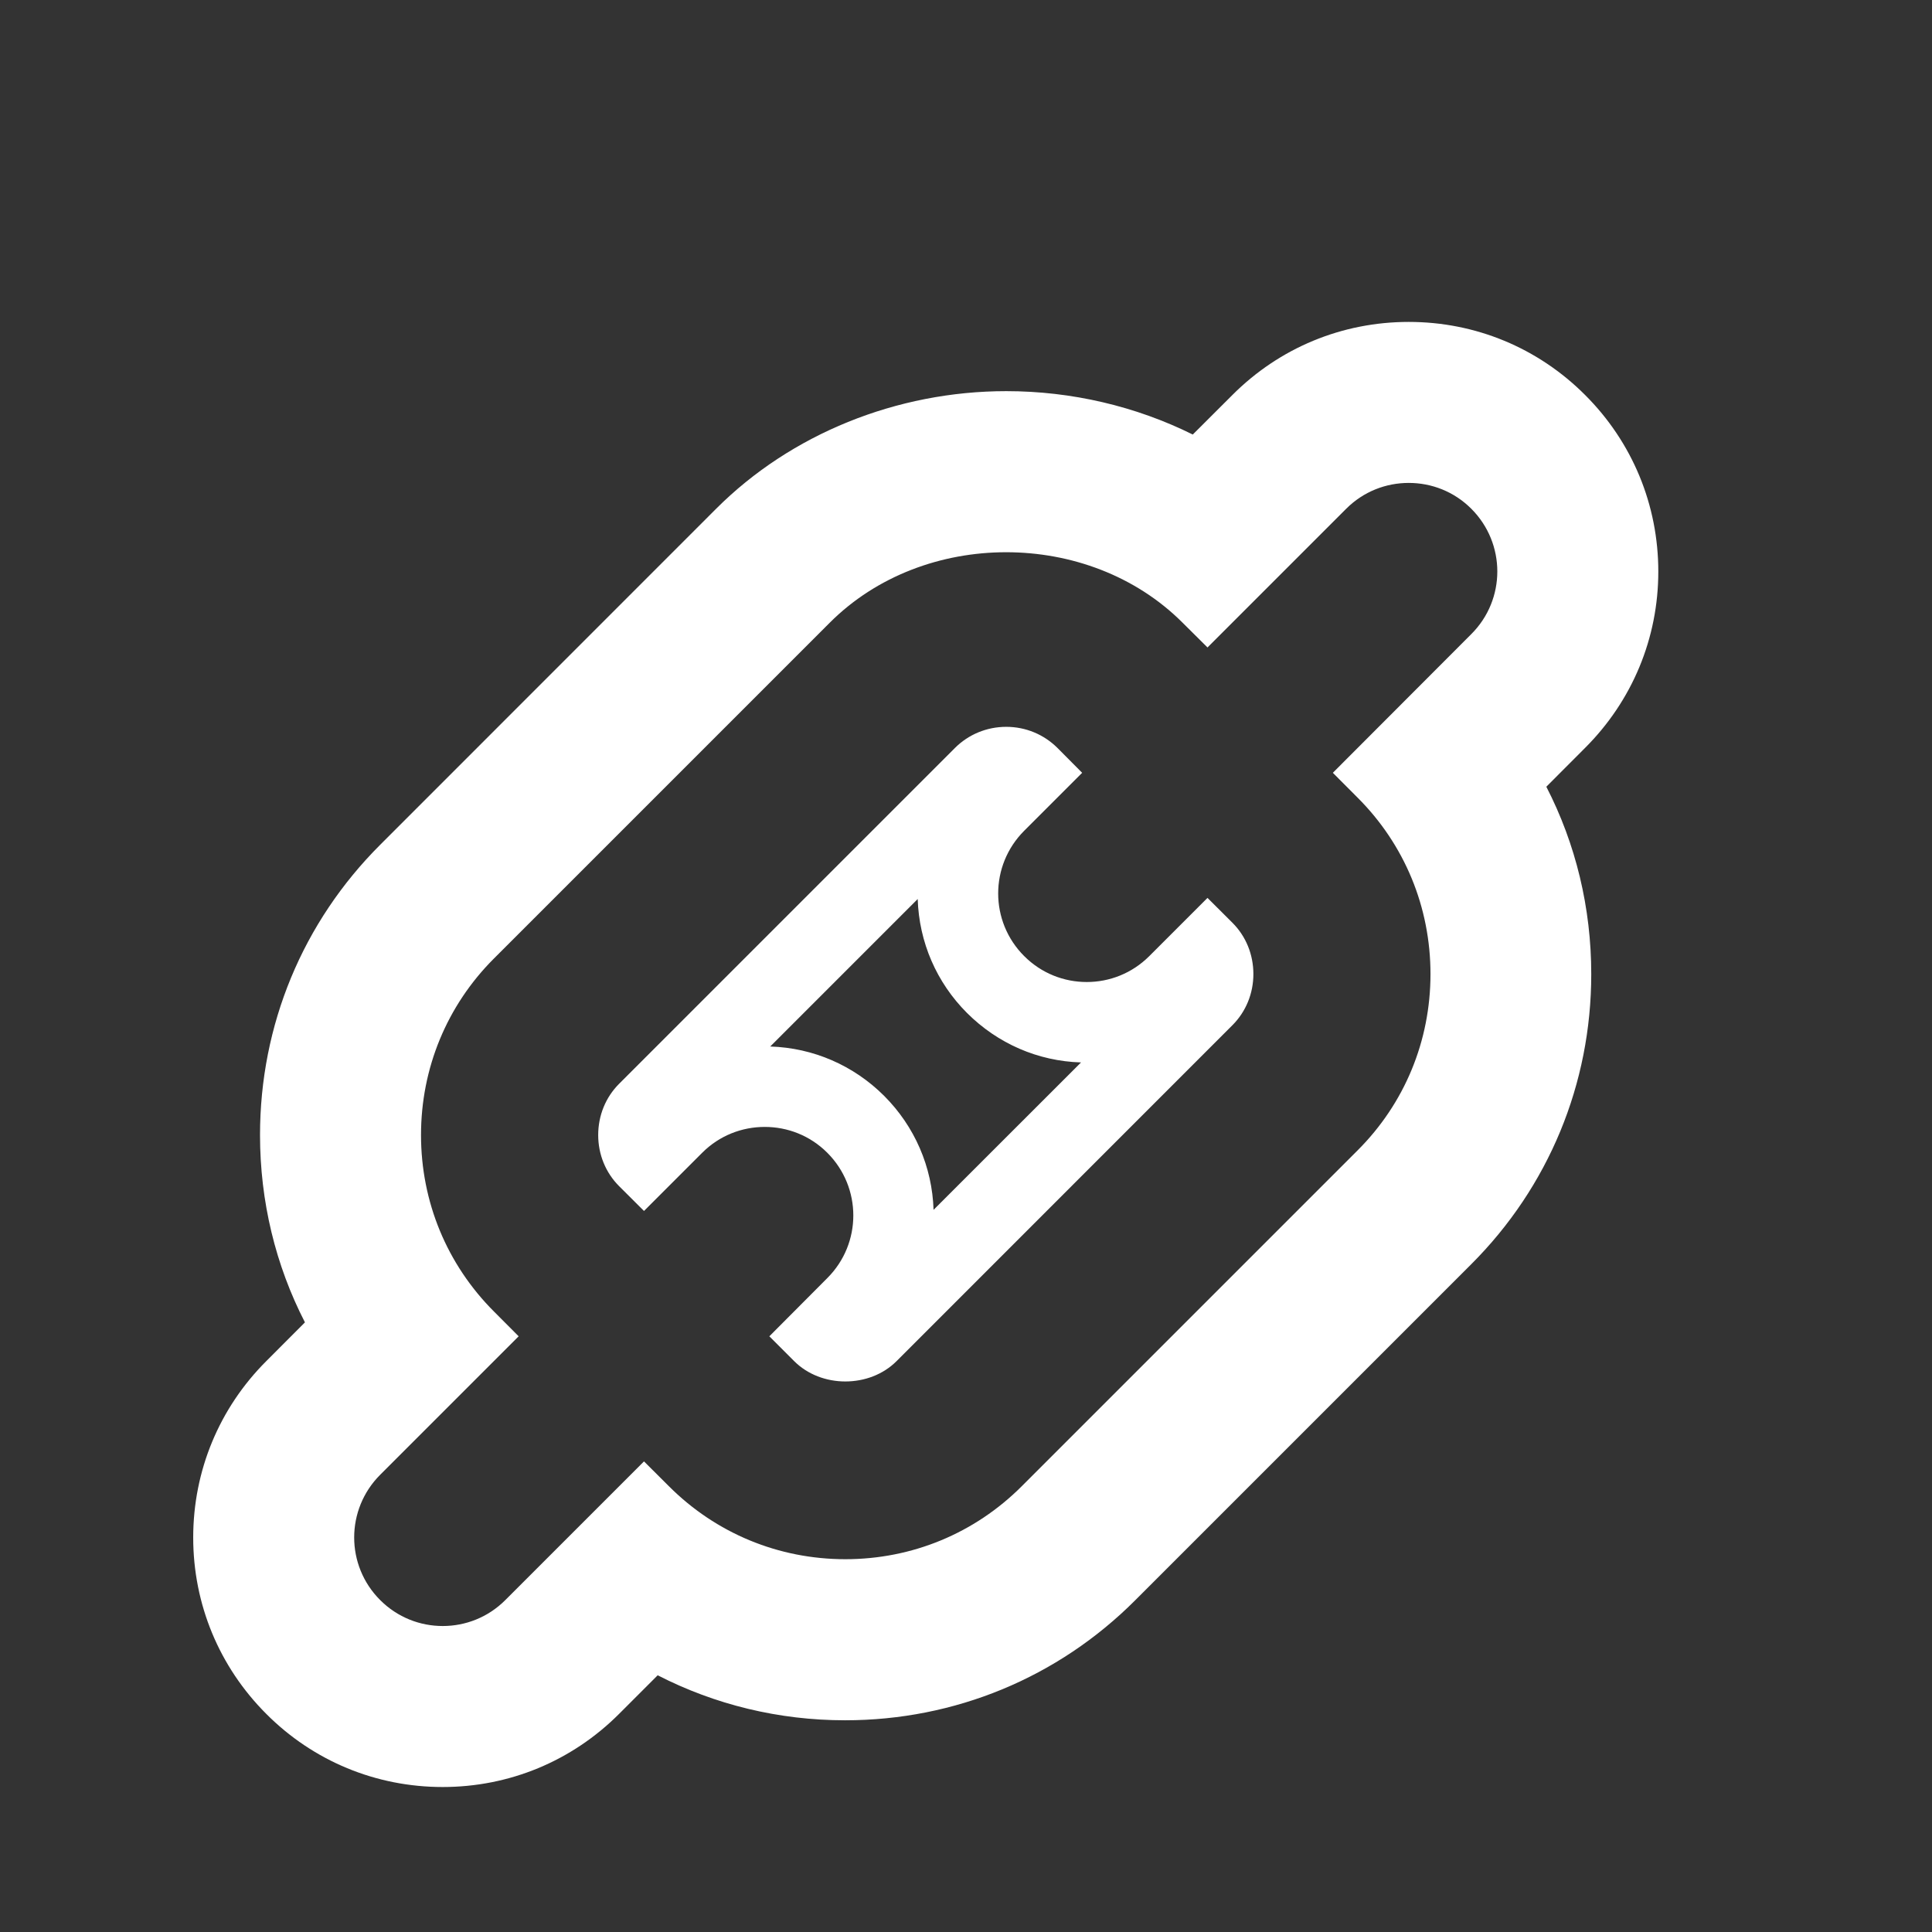 <svg version="1.2" baseProfile="tiny" xmlns="http://www.w3.org/2000/svg" width="24" height="24" viewBox="0 0 24 24"><rect x="0" y="0" width="24" height="24" fill="#333333" stroke="none"/><path fill="#fff" d="M17.5 5.999c.282 0 .562.106.777.321.431.431.431 1.127 0 1.557l-1.72 1.723.307.308c.585.584.906 1.362.906 2.192s-.321 1.607-.906 2.191l-4.172 4.172c-.584.584-1.361.906-2.191.906s-1.607-.322-2.191-.906l-.31-.309-1.723 1.723c-.215.215-.495.322-.777.322s-.562-.107-.777-.322c-.431-.43-.431-1.126 0-1.557l1.72-1.72-.308-.309c-.583-.584-.905-1.361-.905-2.191s.321-1.608.905-2.192l4.173-4.173c.584-.584 1.387-.875 2.191-.875s1.607.291 2.191.875l.31.308 1.723-1.723c.215-.215.495-.321.777-.321m0-2c-.828 0-1.605.321-2.191.908l-.492.491c-.707-.351-1.504-.539-2.316-.539-1.363 0-2.677.533-3.605 1.461l-4.172 4.173c-.964.962-1.494 2.241-1.494 3.607 0 .822.192 1.616.558 2.327l-.479.48c-.586.585-.909 1.364-.909 2.193 0 .827.322 1.605.908 2.191.584.586 1.363.908 2.191.908s1.605-.322 2.191-.908l.48-.48c.711.365 1.504.559 2.328.559 1.363 0 2.645-.53 3.605-1.492l4.172-4.172c.963-.962 1.492-2.242 1.492-3.605 0-.824-.192-1.617-.558-2.328l.479-.48c.589-.587.912-1.366.912-2.193 0-.828-.322-1.606-.908-2.192-.587-.588-1.364-.909-2.192-.909zM11.4 11.168c.017.535.233 1.036.613 1.416.381.38.881.598 1.416.614l-1.832 1.831c-.017-.534-.234-1.035-.613-1.415-.381-.38-.881-.597-1.416-.614l1.832-1.832m1.1-2.139c-.242 0-.468.094-.637.262l-4.172 4.172c-.168.168-.26.395-.26.637 0 .24.092.467.26.635l.309.308.723-.723c.215-.215.495-.321.777-.321s.562.106.777.321c.431.431.431 1.127 0 1.557l-.72.723.308.308c.168.168.401.253.636.253s.468-.084.637-.253l4.172-4.173c.168-.168.26-.395.26-.635 0-.242-.092-.469-.26-.637l-.31-.309-.723.723c-.215.215-.495.322-.777.322s-.562-.107-.777-.322c-.431-.43-.431-1.126 0-1.557l.72-.72-.307-.309c-.169-.168-.395-.262-.636-.262z"/></svg>
